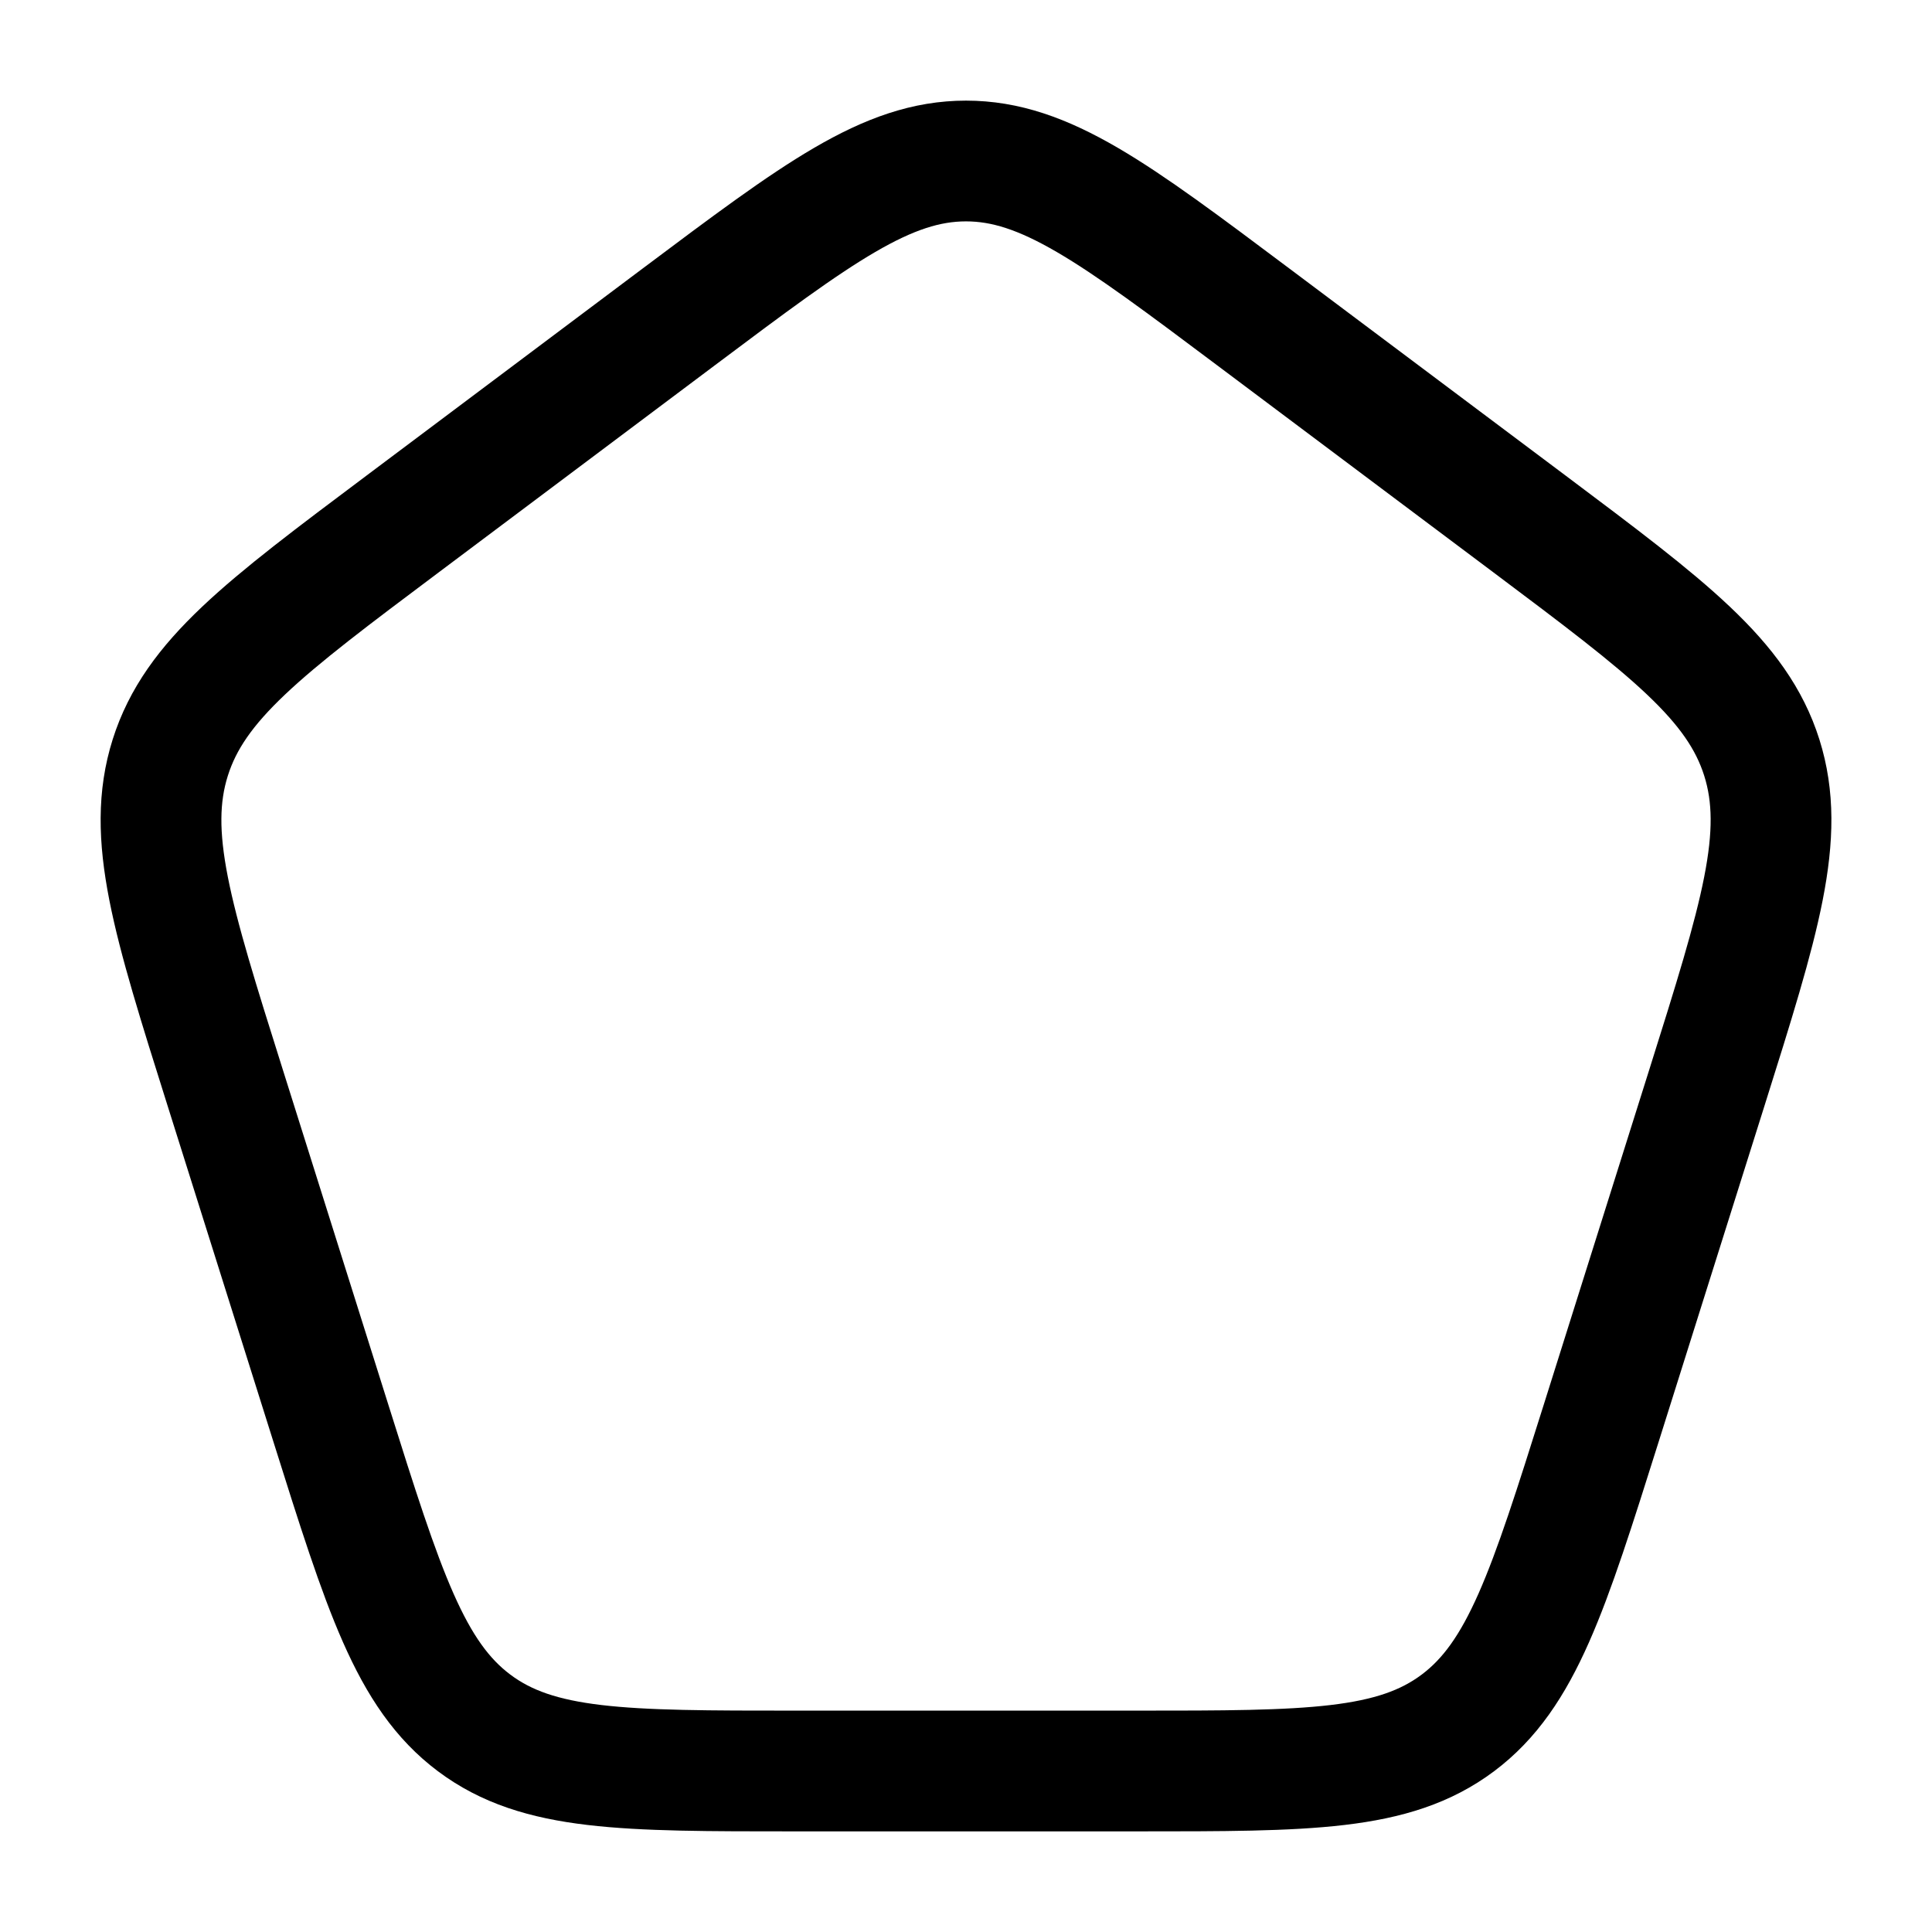 <svg xmlns="http://www.w3.org/2000/svg" width="1em" height="1em" viewBox="0 0 24 24"><path fill="none" stroke="currentColor" stroke-linecap="round" stroke-linejoin="round" stroke-width="1.5" d="M8.438 3.932C10.156 2.644 11.015 2 12 2s1.844.644 3.562 1.932l3.442 2.58c1.718 1.289 2.577 1.933 2.882 2.9c.304.965-.024 2.007-.68 4.092l-1.315 4.175c-.657 2.085-.985 3.127-1.781 3.724c-.797.597-1.859.597-3.983.597H9.873c-2.124 0-3.186 0-3.983-.597c-.796-.597-1.124-1.64-1.78-3.724l-1.315-4.175c-.657-2.085-.985-3.127-.68-4.093s1.163-1.61 2.881-2.898z" color="currentColor"/></svg>